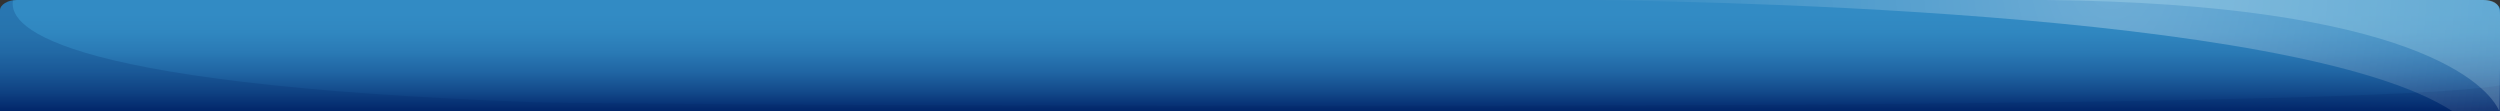 <?xml version="1.0" encoding="utf-8"?>
<!-- Generator: Adobe Illustrator 18.1.1, SVG Export Plug-In . SVG Version: 6.00 Build 0)  -->
<svg version="1.1" id="圖層_1" xmlns="http://www.w3.org/2000/svg" xmlns:xlink="http://www.w3.org/1999/xlink" x="0px" y="0px"
	 viewBox="0 0 1206.5 53.7" enable-background="new 0 0 1206.5 53.7" xml:space="preserve">
<rect x="0" y="0" width="1206.5" height="53.7" fill="#333333" stroke="none"/>
<g>
	<linearGradient id="SVGID_1_" gradientUnits="userSpaceOnUse" x1="603.244" y1="54.589" x2="603.244" y2="6.496">
		<stop  offset="0" style="stop-color:#002368"/>
		<stop  offset="0.205" style="stop-color:#124889"/>
		<stop  offset="0.409" style="stop-color:#2065A3"/>
		<stop  offset="0.611" style="stop-color:#2A7AB5"/>
		<stop  offset="0.81" style="stop-color:#3087C0"/>
		<stop  offset="1" style="stop-color:#328BC4"/>
	</linearGradient>
	<path fill="url(#SVGID_1_)" d="M1206.5,53.7V5c0-2.8-3.7-5-8.1-5H8.1C3.7,0,0,2.3,0,5v48.7H1206.5z"/>
	<path opacity="0.2" fill="#002368" d="M1206.5,41.2c-82.2,14.5-918.4,9.2-947,8.2C16.9,40.7,4.2,10.7,6.3,0.1C2.7,0.6,0,2.6,0,5
		v48.7h1206.5V41.2z"/>
	
		<radialGradient id="SVGID_2_" cx="-757.666" cy="-22.488" r="413.559" gradientTransform="matrix(0.627 0 0 1 1494.189 0)" gradientUnits="userSpaceOnUse">
		<stop  offset="0" style="stop-color:#FFFFFF"/>
		<stop  offset="1" style="stop-color:#FFFFFF;stop-opacity:0"/>
	</radialGradient>
	<path opacity="0.3" fill="url(#SVGID_2_)" d="M1206.5,53.7V8.6c0-4.4,0-8.6-8.1-8.6H752.8c54.1,0,354.9,4.4,430.8,53.7H1206.5z"/>
	<path opacity="0.2" fill="#E1FEFF" d="M1198.4,0H986.9c178.5,1.8,214,41.4,219.3,53.7c0.1-0.4,0.2-20.5,0.3-20.8V9.4
		C1206.5,5,1207.1,0,1198.4,0z"/>
</g>
</svg>
